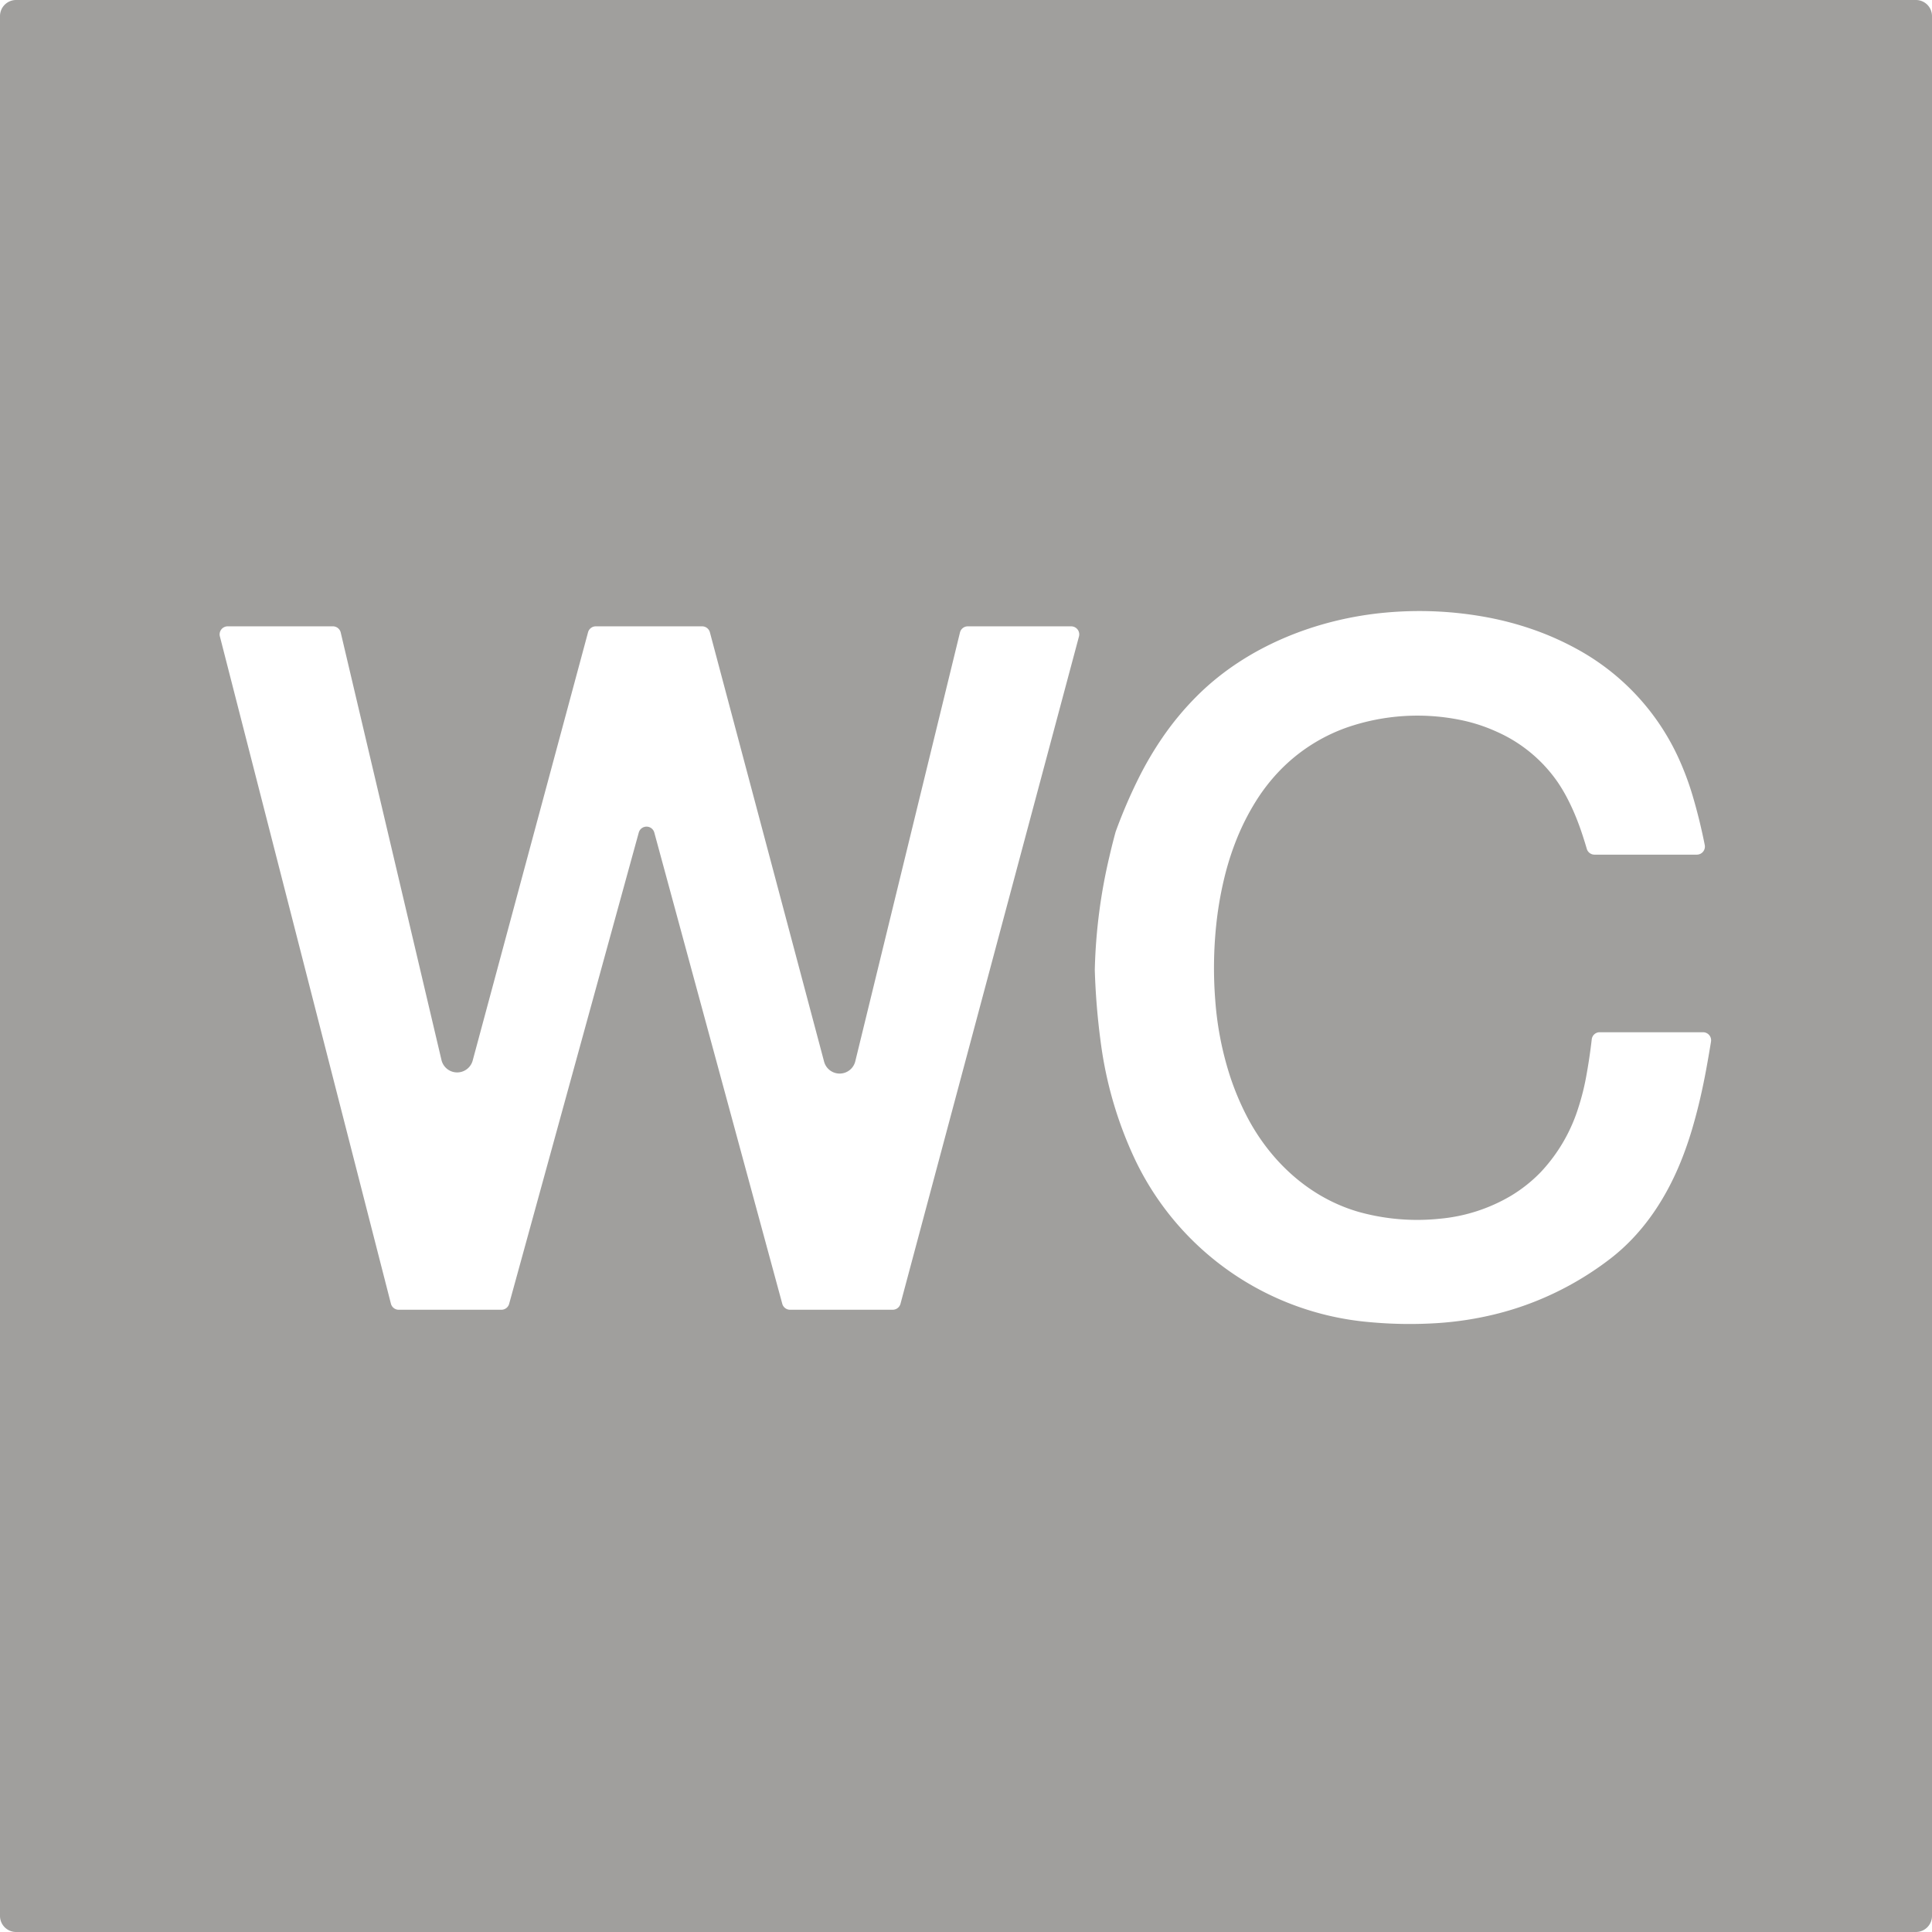 <svg xmlns="http://www.w3.org/2000/svg" width="120mm" height="120mm" viewBox="0 0 340.157 340.157">
  <g id="Schilder">
      <g id="W-01-E">
        <path fill="#A09f9d" stroke="none" d="M0,2.835V337.323a2.834,2.834,0,0,0,2.835,2.834H337.323a2.834,2.834,0,0,0,2.834-2.834V2.835A2.834,2.834,0,0,0,337.323,0H2.835A2.835,2.835,0,0,0,0,2.835ZM157.175,230.6H139.1a1.417,1.417,0,0,1-1.368-1.045L115.2,146.584a1.418,1.418,0,0,0-2.735,0L89.643,229.56a1.418,1.418,0,0,1-1.367,1.041H70.2a1.417,1.417,0,0,1-1.373-1.065L38.712,112.044a1.418,1.418,0,0,1,1.373-1.769H58.61a1.417,1.417,0,0,1,1.38,1.092l17.737,75.258a2.835,2.835,0,0,0,5.5.087l20.307-75.388a1.416,1.416,0,0,1,1.368-1.049h18.716a1.417,1.417,0,0,1,1.37,1.053l20.105,75.586a2.835,2.835,0,0,0,5.493-.057l18.431-75.5a1.417,1.417,0,0,1,1.376-1.081H188.6a1.417,1.417,0,0,1,1.369,1.784L158.544,229.55A1.418,1.418,0,0,1,157.175,230.6ZM300.4,188.293q-.415,2.253-.918,4.49-.678,3.012-1.55,5.975-.716,2.429-1.622,4.793c-2.686,7.009-6.823,13.476-12.828,18.09a55.023,55.023,0,0,1-9.607,5.923,54.06,54.06,0,0,1-10.526,3.8,58.5,58.5,0,0,1-10.369,1.594,76.472,76.472,0,0,1-11.993-.192,50.509,50.509,0,0,1-41.177-28.676,69.513,69.513,0,0,1-6.03-20.736,122.335,122.335,0,0,1-1.024-12.536c0-.039,0-.077,0-.116a96.11,96.11,0,0,1,2.554-19.822q.5-2.185,1.09-4.349c.013-.048.028-.095.045-.142a90.373,90.373,0,0,1,4.009-9.351,59.866,59.866,0,0,1,4.219-7.188,51.238,51.238,0,0,1,6.169-7.406c8.714-8.659,20.986-13.478,33.1-14.586a65.148,65.148,0,0,1,18.109.87,55.615,55.615,0,0,1,7.7,2.049,50.8,50.8,0,0,1,7.833,3.464A41.53,41.53,0,0,1,295.314,133a50.243,50.243,0,0,1,2.71,7.139q1.26,4.272,2.125,8.645a1.423,1.423,0,0,1-1.4,1.689H280.734a1.413,1.413,0,0,1-1.355-1.021q-.408-1.394-.868-2.772-.483-1.449-1.058-2.865-.714-1.758-1.6-3.441a27.9,27.9,0,0,0-1.661-2.756,25.69,25.69,0,0,0-10.7-8.8,29.439,29.439,0,0,0-6.017-1.988,38.032,38.032,0,0,0-20.34,1.256,30.644,30.644,0,0,0-11.946,7.724,32.9,32.9,0,0,0-4.1,5.305,42.54,42.54,0,0,0-3.43,6.811,49.478,49.478,0,0,0-2.043,6.409,63.46,63.46,0,0,0-1.367,7.493,72.958,72.958,0,0,0-.282,14.325,56.776,56.776,0,0,0,2.642,13.456,47.811,47.811,0,0,0,2.789,6.684c4.09,8.025,11.006,14.515,19.748,17.06a38.319,38.319,0,0,0,14.293,1.227,29.9,29.9,0,0,0,12.607-4.055,25.831,25.831,0,0,0,5.226-4.157,29.355,29.355,0,0,0,6.664-11.485,41.752,41.752,0,0,0,1.3-5.145q.626-3.353,1.014-6.742a1.408,1.408,0,0,1,1.4-1.256h18.2a1.422,1.422,0,0,1,1.4,1.646Q300.85,185.841,300.4,188.293Z"/>
      </g>
    </g>
</svg>
